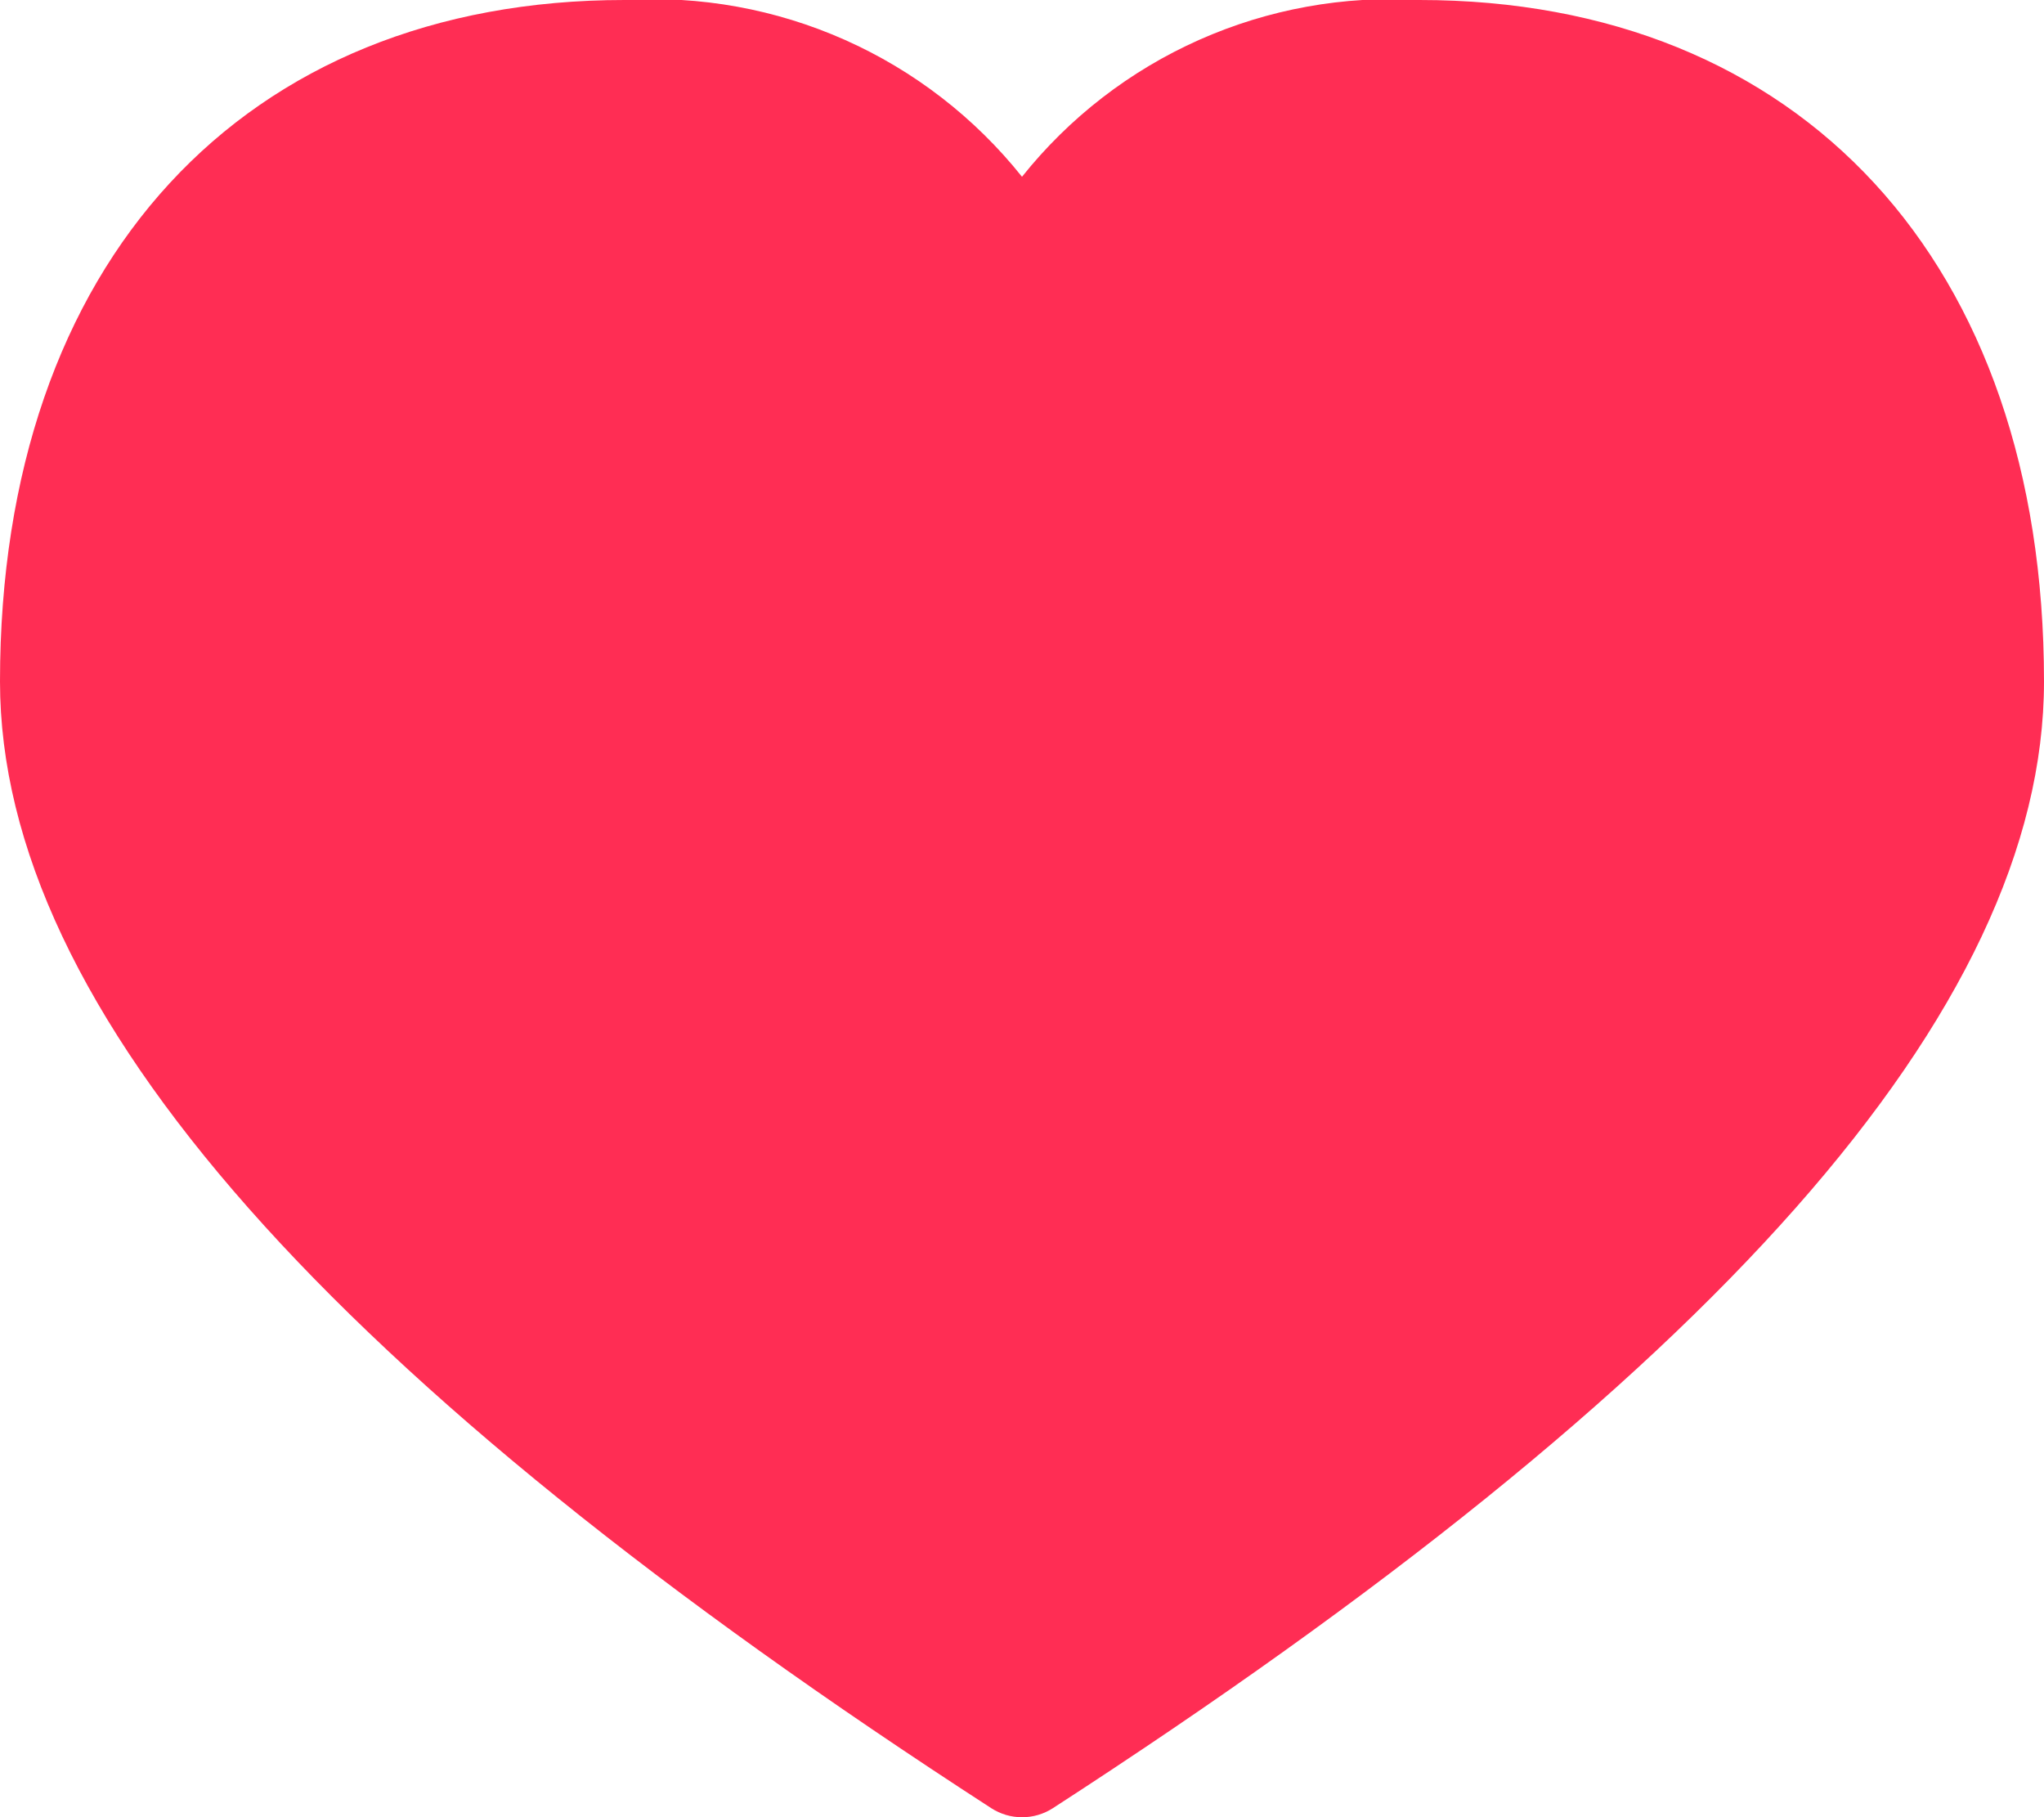 <svg xmlns="http://www.w3.org/2000/svg" xmlns:xlink="http://www.w3.org/1999/xlink" width="15" height="13.334" viewBox="0 0 15 13.334"><defs><clipPath id="a"><path d="M12.917-16.667c2.792,0,4.583,1.919,4.583,5,0,2.412-2.44,5.139-7.273,8.267a.417.417,0,0,1-.453,0C4.94-6.528,2.5-9.255,2.5-11.667c0-3.081,1.792-5,4.583-5A3.464,3.464,0,0,1,10-15.37,3.464,3.464,0,0,1,12.917-16.667Z" fill="none" clip-rule="evenodd"/></clipPath></defs><g transform="translate(-2.5 16.667)"><g clip-path="url(#a)"><path d="M-2.5-21.667h25V1.667h-25Z" fill="#ff2d54"/></g></g></svg>